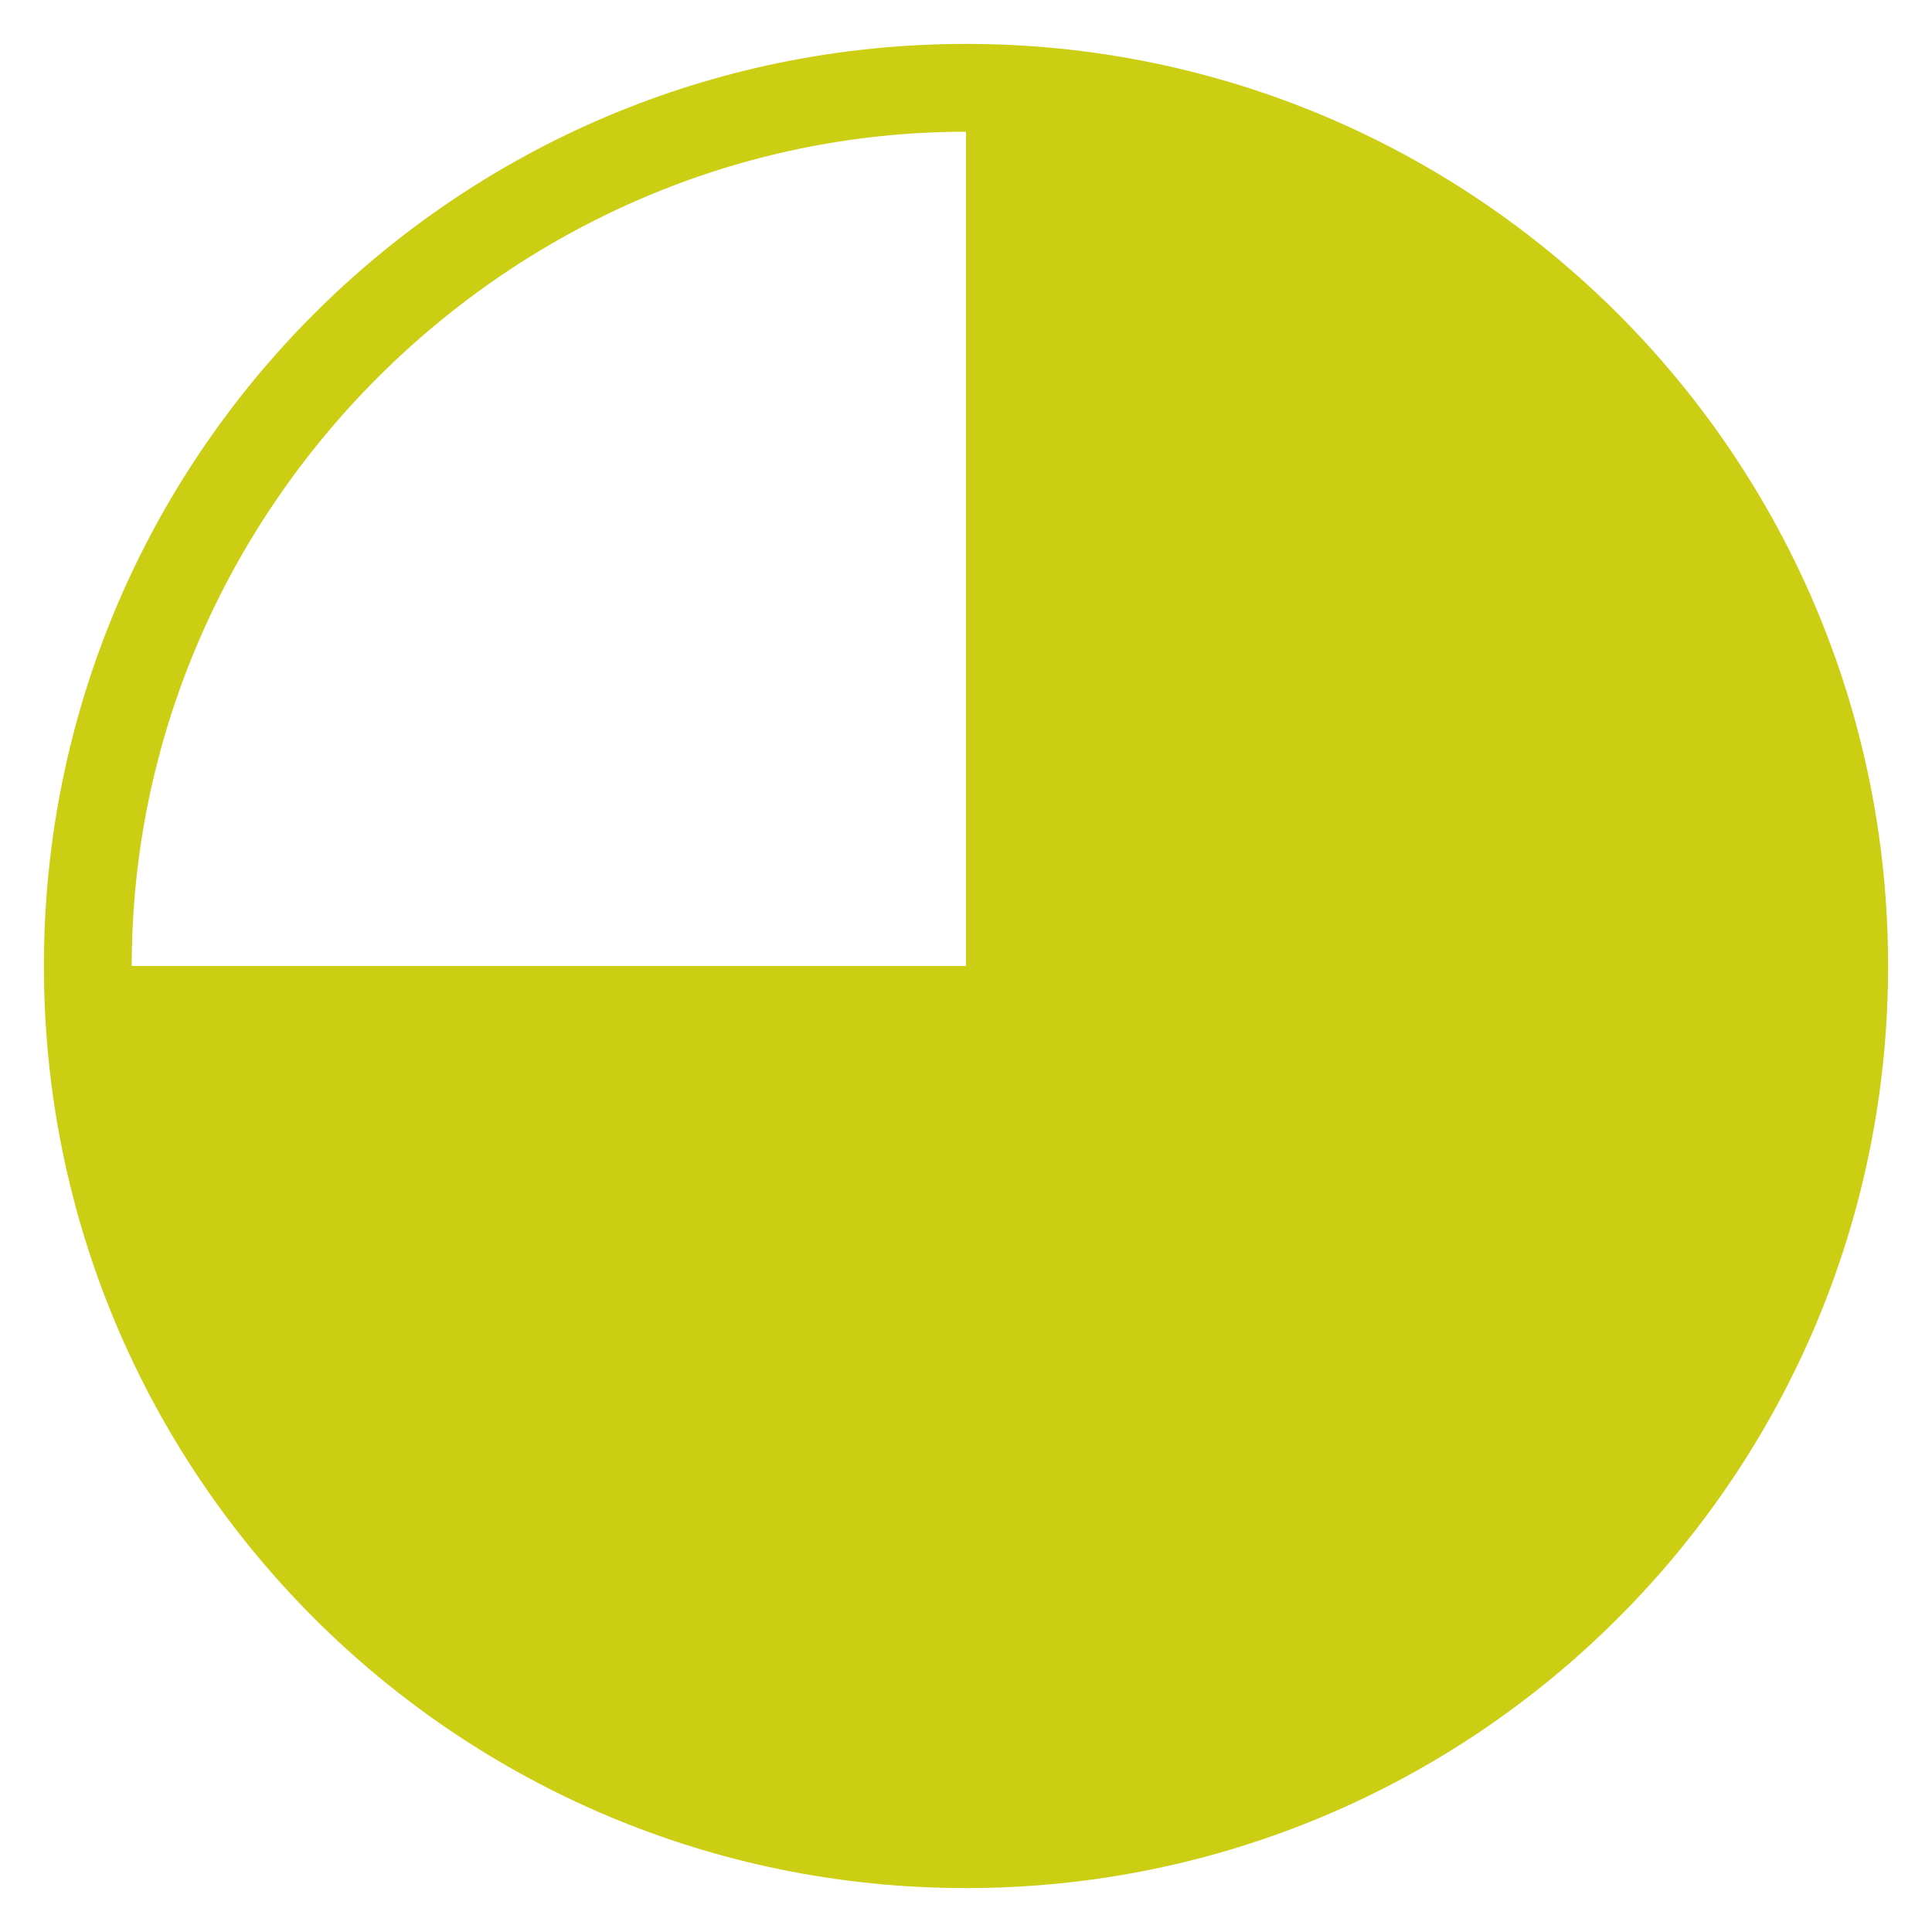 <?xml version="1.0" encoding="utf-8"?>
<!-- Generator: Adobe Illustrator 20.0.0, SVG Export Plug-In . SVG Version: 6.00 Build 0)  -->
<svg version="1.1" id="Layer_1" xmlns="http://www.w3.org/2000/svg" xmlns:xlink="http://www.w3.org/1999/xlink" x="0px" y="0px"
	 viewBox="0 0 22 22" style="enable-background:new 0 0 22 22;" xml:space="preserve">
<style type="text/css">
	.st0{fill:#CCCE13;}
</style>
<title>harvey copy 3</title>
<desc>Created with Sketch.</desc>
<path class="st0" d="M11,0.5C5.2,0.5,0.5,5.2,0.5,11S5.2,21.5,11,21.5S21.5,16.8,21.5,11S16.8,0.5,11,0.5z M11,1.5V11H1.5
	C1.5,5.8,5.8,1.5,11,1.5z"/>
</svg>
